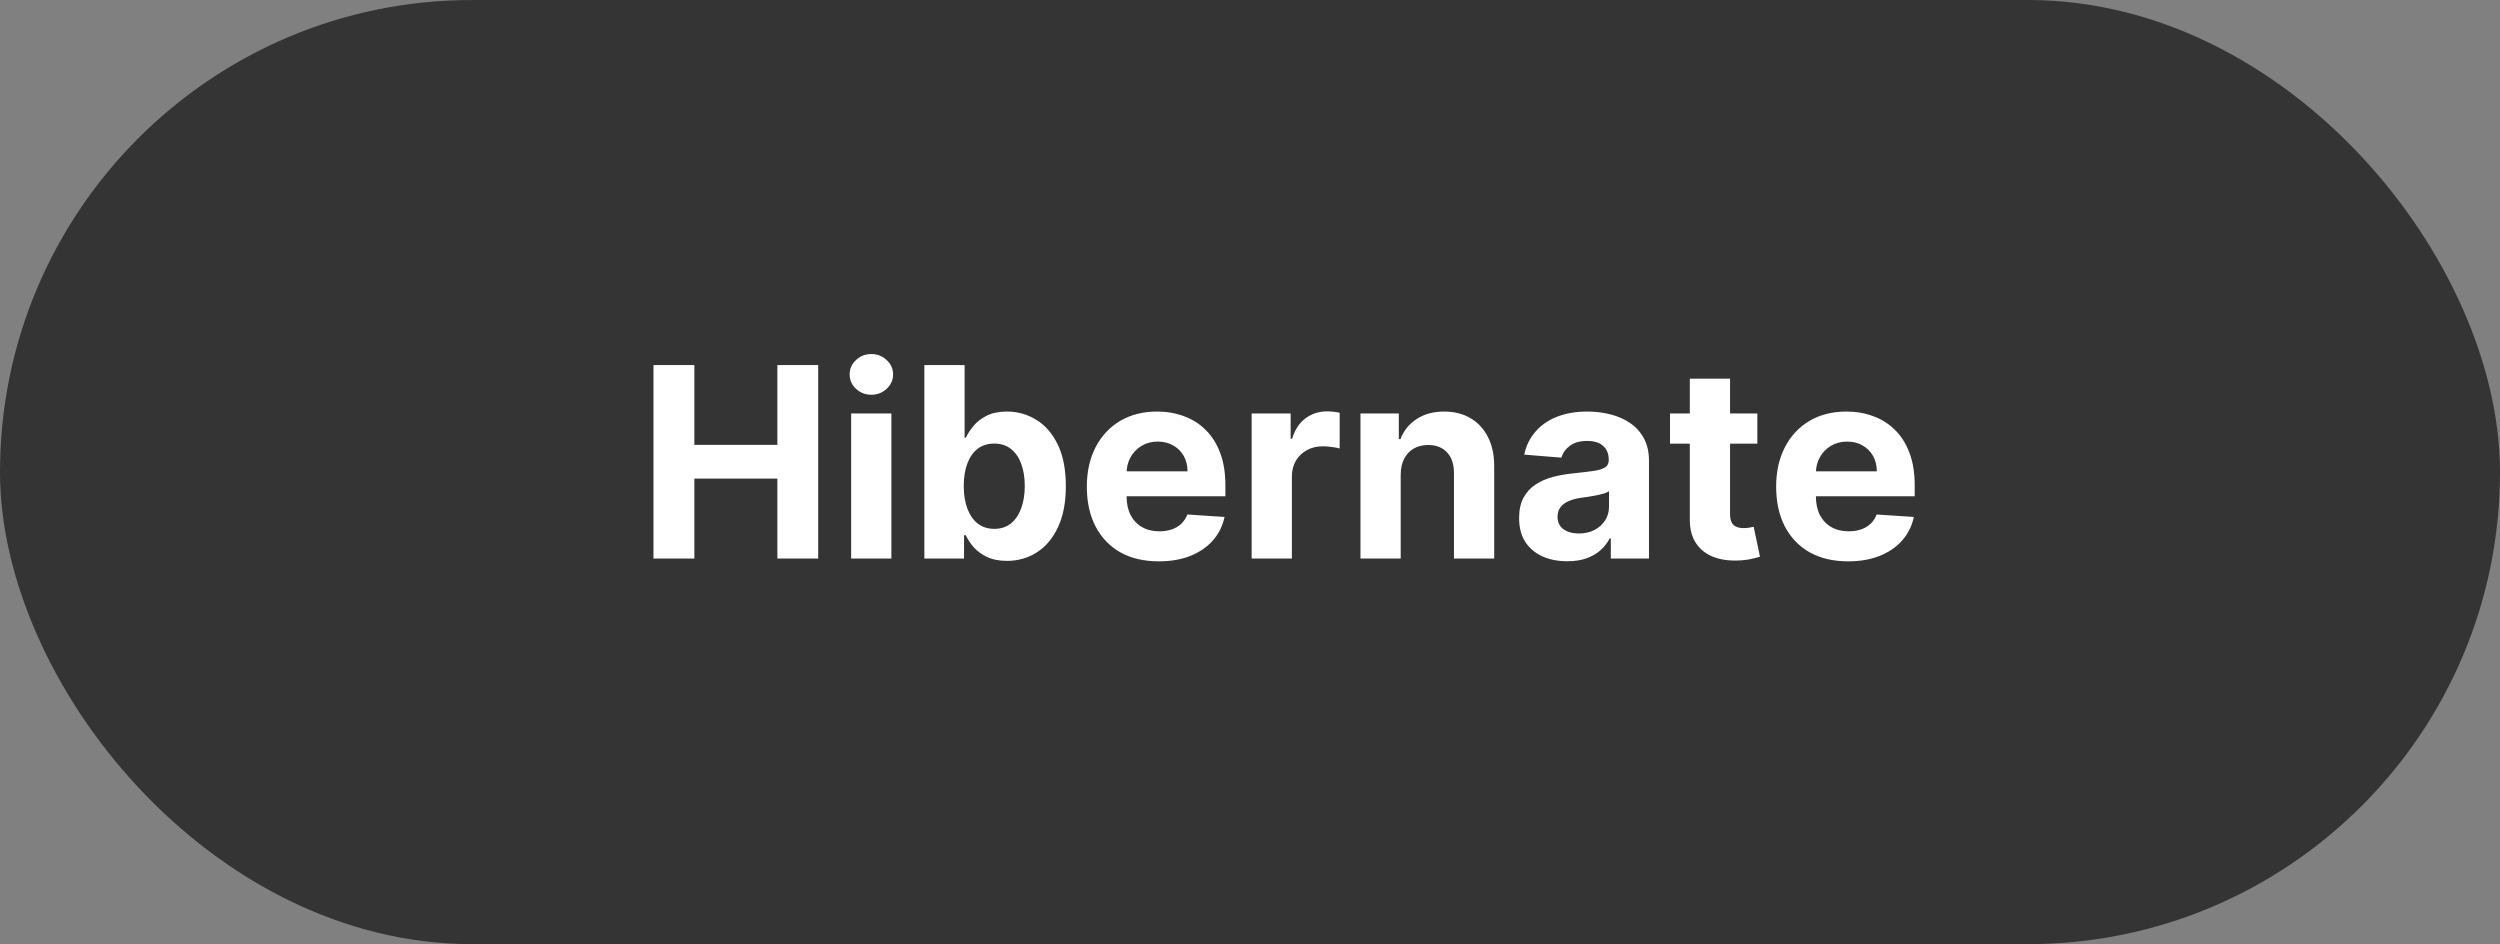 <svg width="188" height="71" viewBox="0 0 188 71" fill="none" xmlns="http://www.w3.org/2000/svg">
<rect x="0" y="0" width="188" height="71" fill="#808080" stroke="none"/>
<rect width="188" height="71" rx="35.5" fill="#343434"/>
<path d="M49.141 42V27.454H52.216V33.456H58.459V27.454H61.528V42H58.459V35.992H52.216V42H49.141ZM64.006 42V31.091H67.032V42H64.006ZM65.526 29.685C65.076 29.685 64.69 29.535 64.368 29.237C64.051 28.934 63.893 28.572 63.893 28.151C63.893 27.734 64.051 27.376 64.368 27.078C64.69 26.775 65.076 26.624 65.526 26.624C65.976 26.624 66.359 26.775 66.677 27.078C66.999 27.376 67.16 27.734 67.16 28.151C67.16 28.572 66.999 28.934 66.677 29.237C66.359 29.535 65.976 29.685 65.526 29.685ZM69.512 42V27.454H72.538V32.923H72.63C72.763 32.63 72.954 32.331 73.205 32.028C73.461 31.721 73.793 31.465 74.2 31.261C74.612 31.053 75.123 30.949 75.734 30.949C76.529 30.949 77.263 31.157 77.936 31.574C78.608 31.986 79.145 32.608 79.548 33.442C79.95 34.27 80.151 35.31 80.151 36.56C80.151 37.776 79.955 38.804 79.562 39.642C79.174 40.475 78.643 41.108 77.971 41.538C77.303 41.965 76.555 42.178 75.727 42.178C75.14 42.178 74.64 42.081 74.228 41.886C73.821 41.692 73.487 41.448 73.227 41.155C72.966 40.856 72.767 40.556 72.63 40.253H72.495V42H69.512ZM72.474 36.545C72.474 37.194 72.564 37.76 72.744 38.243C72.924 38.726 73.184 39.102 73.525 39.372C73.866 39.637 74.28 39.77 74.768 39.77C75.26 39.77 75.677 39.635 76.018 39.365C76.359 39.09 76.617 38.712 76.792 38.229C76.972 37.741 77.062 37.18 77.062 36.545C77.062 35.916 76.974 35.362 76.799 34.883C76.624 34.405 76.366 34.031 76.025 33.761C75.684 33.492 75.265 33.356 74.768 33.356C74.275 33.356 73.859 33.487 73.518 33.747C73.182 34.008 72.924 34.377 72.744 34.855C72.564 35.333 72.474 35.897 72.474 36.545ZM87.142 42.213C86.02 42.213 85.054 41.986 84.244 41.531C83.439 41.072 82.819 40.423 82.383 39.585C81.948 38.742 81.73 37.746 81.73 36.595C81.73 35.473 81.948 34.488 82.383 33.641C82.819 32.793 83.432 32.133 84.223 31.659C85.018 31.186 85.951 30.949 87.021 30.949C87.741 30.949 88.411 31.065 89.031 31.297C89.656 31.524 90.201 31.867 90.665 32.327C91.133 32.786 91.498 33.364 91.758 34.06C92.019 34.751 92.149 35.561 92.149 36.489V37.32H82.937V35.445H89.301C89.301 35.009 89.206 34.623 89.017 34.287C88.828 33.951 88.565 33.688 88.228 33.499C87.897 33.304 87.511 33.207 87.071 33.207C86.612 33.207 86.204 33.314 85.849 33.527C85.499 33.735 85.224 34.017 85.025 34.372C84.826 34.722 84.725 35.113 84.72 35.544V37.327C84.72 37.867 84.819 38.333 85.018 38.726C85.222 39.119 85.508 39.422 85.878 39.635C86.247 39.848 86.685 39.955 87.192 39.955C87.528 39.955 87.835 39.907 88.115 39.812C88.394 39.718 88.633 39.576 88.832 39.386C89.031 39.197 89.183 38.965 89.287 38.69L92.085 38.875C91.943 39.547 91.652 40.135 91.212 40.636C90.776 41.133 90.212 41.522 89.521 41.801C88.835 42.076 88.041 42.213 87.142 42.213ZM94.123 42V31.091H97.057V32.994H97.17C97.369 32.317 97.703 31.806 98.172 31.46C98.64 31.11 99.18 30.935 99.791 30.935C99.942 30.935 100.106 30.944 100.281 30.963C100.456 30.982 100.61 31.008 100.743 31.041V33.726C100.601 33.683 100.404 33.645 100.153 33.612C99.902 33.579 99.673 33.562 99.464 33.562C99.019 33.562 98.621 33.66 98.271 33.854C97.925 34.043 97.651 34.308 97.447 34.649C97.248 34.99 97.149 35.383 97.149 35.828V42H94.123ZM105.333 35.693V42H102.307V31.091H105.191V33.016H105.318C105.56 32.381 105.965 31.879 106.533 31.51C107.101 31.136 107.79 30.949 108.6 30.949C109.357 30.949 110.018 31.115 110.581 31.446C111.145 31.777 111.583 32.251 111.895 32.867C112.208 33.477 112.364 34.206 112.364 35.054V42H109.338V35.594C109.343 34.926 109.173 34.405 108.827 34.031C108.481 33.653 108.005 33.463 107.399 33.463C106.992 33.463 106.632 33.551 106.32 33.726C106.012 33.901 105.771 34.157 105.595 34.493C105.425 34.824 105.337 35.224 105.333 35.693ZM117.859 42.206C117.163 42.206 116.543 42.085 115.998 41.844C115.454 41.597 115.023 41.235 114.706 40.757C114.393 40.274 114.237 39.673 114.237 38.953C114.237 38.347 114.348 37.838 114.571 37.426C114.793 37.014 115.096 36.683 115.48 36.432C115.863 36.181 116.299 35.992 116.787 35.864C117.279 35.736 117.795 35.646 118.335 35.594C118.97 35.528 119.481 35.466 119.869 35.409C120.257 35.347 120.539 35.258 120.714 35.139C120.89 35.021 120.977 34.846 120.977 34.614V34.571C120.977 34.121 120.835 33.773 120.551 33.527C120.272 33.281 119.874 33.158 119.358 33.158C118.813 33.158 118.38 33.278 118.058 33.52C117.736 33.757 117.523 34.055 117.419 34.415L114.621 34.188C114.763 33.525 115.042 32.952 115.459 32.469C115.875 31.981 116.413 31.607 117.071 31.347C117.734 31.081 118.501 30.949 119.372 30.949C119.978 30.949 120.558 31.02 121.112 31.162C121.671 31.304 122.166 31.524 122.596 31.822C123.032 32.121 123.375 32.504 123.626 32.973C123.877 33.437 124.003 33.993 124.003 34.642V42H121.133V40.487H121.048C120.873 40.828 120.639 41.129 120.345 41.389C120.051 41.645 119.699 41.846 119.287 41.993C118.875 42.135 118.399 42.206 117.859 42.206ZM118.726 40.118C119.171 40.118 119.564 40.03 119.905 39.855C120.246 39.675 120.513 39.434 120.707 39.131C120.901 38.828 120.998 38.484 120.998 38.101V36.943C120.904 37.005 120.773 37.062 120.608 37.114C120.447 37.161 120.265 37.206 120.061 37.249C119.857 37.286 119.654 37.322 119.45 37.355C119.247 37.383 119.062 37.41 118.896 37.433C118.541 37.485 118.231 37.568 117.966 37.682C117.701 37.795 117.495 37.949 117.348 38.144C117.201 38.333 117.128 38.57 117.128 38.854C117.128 39.266 117.277 39.581 117.575 39.798C117.878 40.011 118.262 40.118 118.726 40.118ZM132.153 31.091V33.364H125.583V31.091H132.153ZM127.074 28.477H130.1V38.648C130.1 38.927 130.143 39.145 130.228 39.301C130.313 39.453 130.431 39.559 130.583 39.621C130.739 39.682 130.919 39.713 131.123 39.713C131.265 39.713 131.407 39.701 131.549 39.678C131.691 39.649 131.8 39.628 131.876 39.614L132.351 41.865C132.2 41.912 131.987 41.967 131.712 42.028C131.438 42.095 131.104 42.135 130.711 42.149C129.982 42.178 129.342 42.081 128.793 41.858C128.249 41.635 127.825 41.29 127.522 40.821C127.219 40.352 127.07 39.76 127.074 39.045V28.477ZM138.978 42.213C137.856 42.213 136.89 41.986 136.08 41.531C135.275 41.072 134.655 40.423 134.219 39.585C133.784 38.742 133.566 37.746 133.566 36.595C133.566 35.473 133.784 34.488 134.219 33.641C134.655 32.793 135.268 32.133 136.059 31.659C136.854 31.186 137.787 30.949 138.857 30.949C139.577 30.949 140.247 31.065 140.867 31.297C141.492 31.524 142.037 31.867 142.501 32.327C142.969 32.786 143.334 33.364 143.594 34.06C143.855 34.751 143.985 35.561 143.985 36.489V37.32H134.773V35.445H141.137C141.137 35.009 141.042 34.623 140.853 34.287C140.663 33.951 140.401 33.688 140.064 33.499C139.733 33.304 139.347 33.207 138.907 33.207C138.448 33.207 138.04 33.314 137.685 33.527C137.335 33.735 137.06 34.017 136.861 34.372C136.662 34.722 136.561 35.113 136.556 35.544V37.327C136.556 37.867 136.655 38.333 136.854 38.726C137.058 39.119 137.344 39.422 137.714 39.635C138.083 39.848 138.521 39.955 139.028 39.955C139.364 39.955 139.671 39.907 139.951 39.812C140.23 39.718 140.469 39.576 140.668 39.386C140.867 39.197 141.019 38.965 141.123 38.69L143.921 38.875C143.779 39.547 143.488 40.135 143.047 40.636C142.612 41.133 142.048 41.522 141.357 41.801C140.671 42.076 139.877 42.213 138.978 42.213Z" fill="white"/>
</svg>
